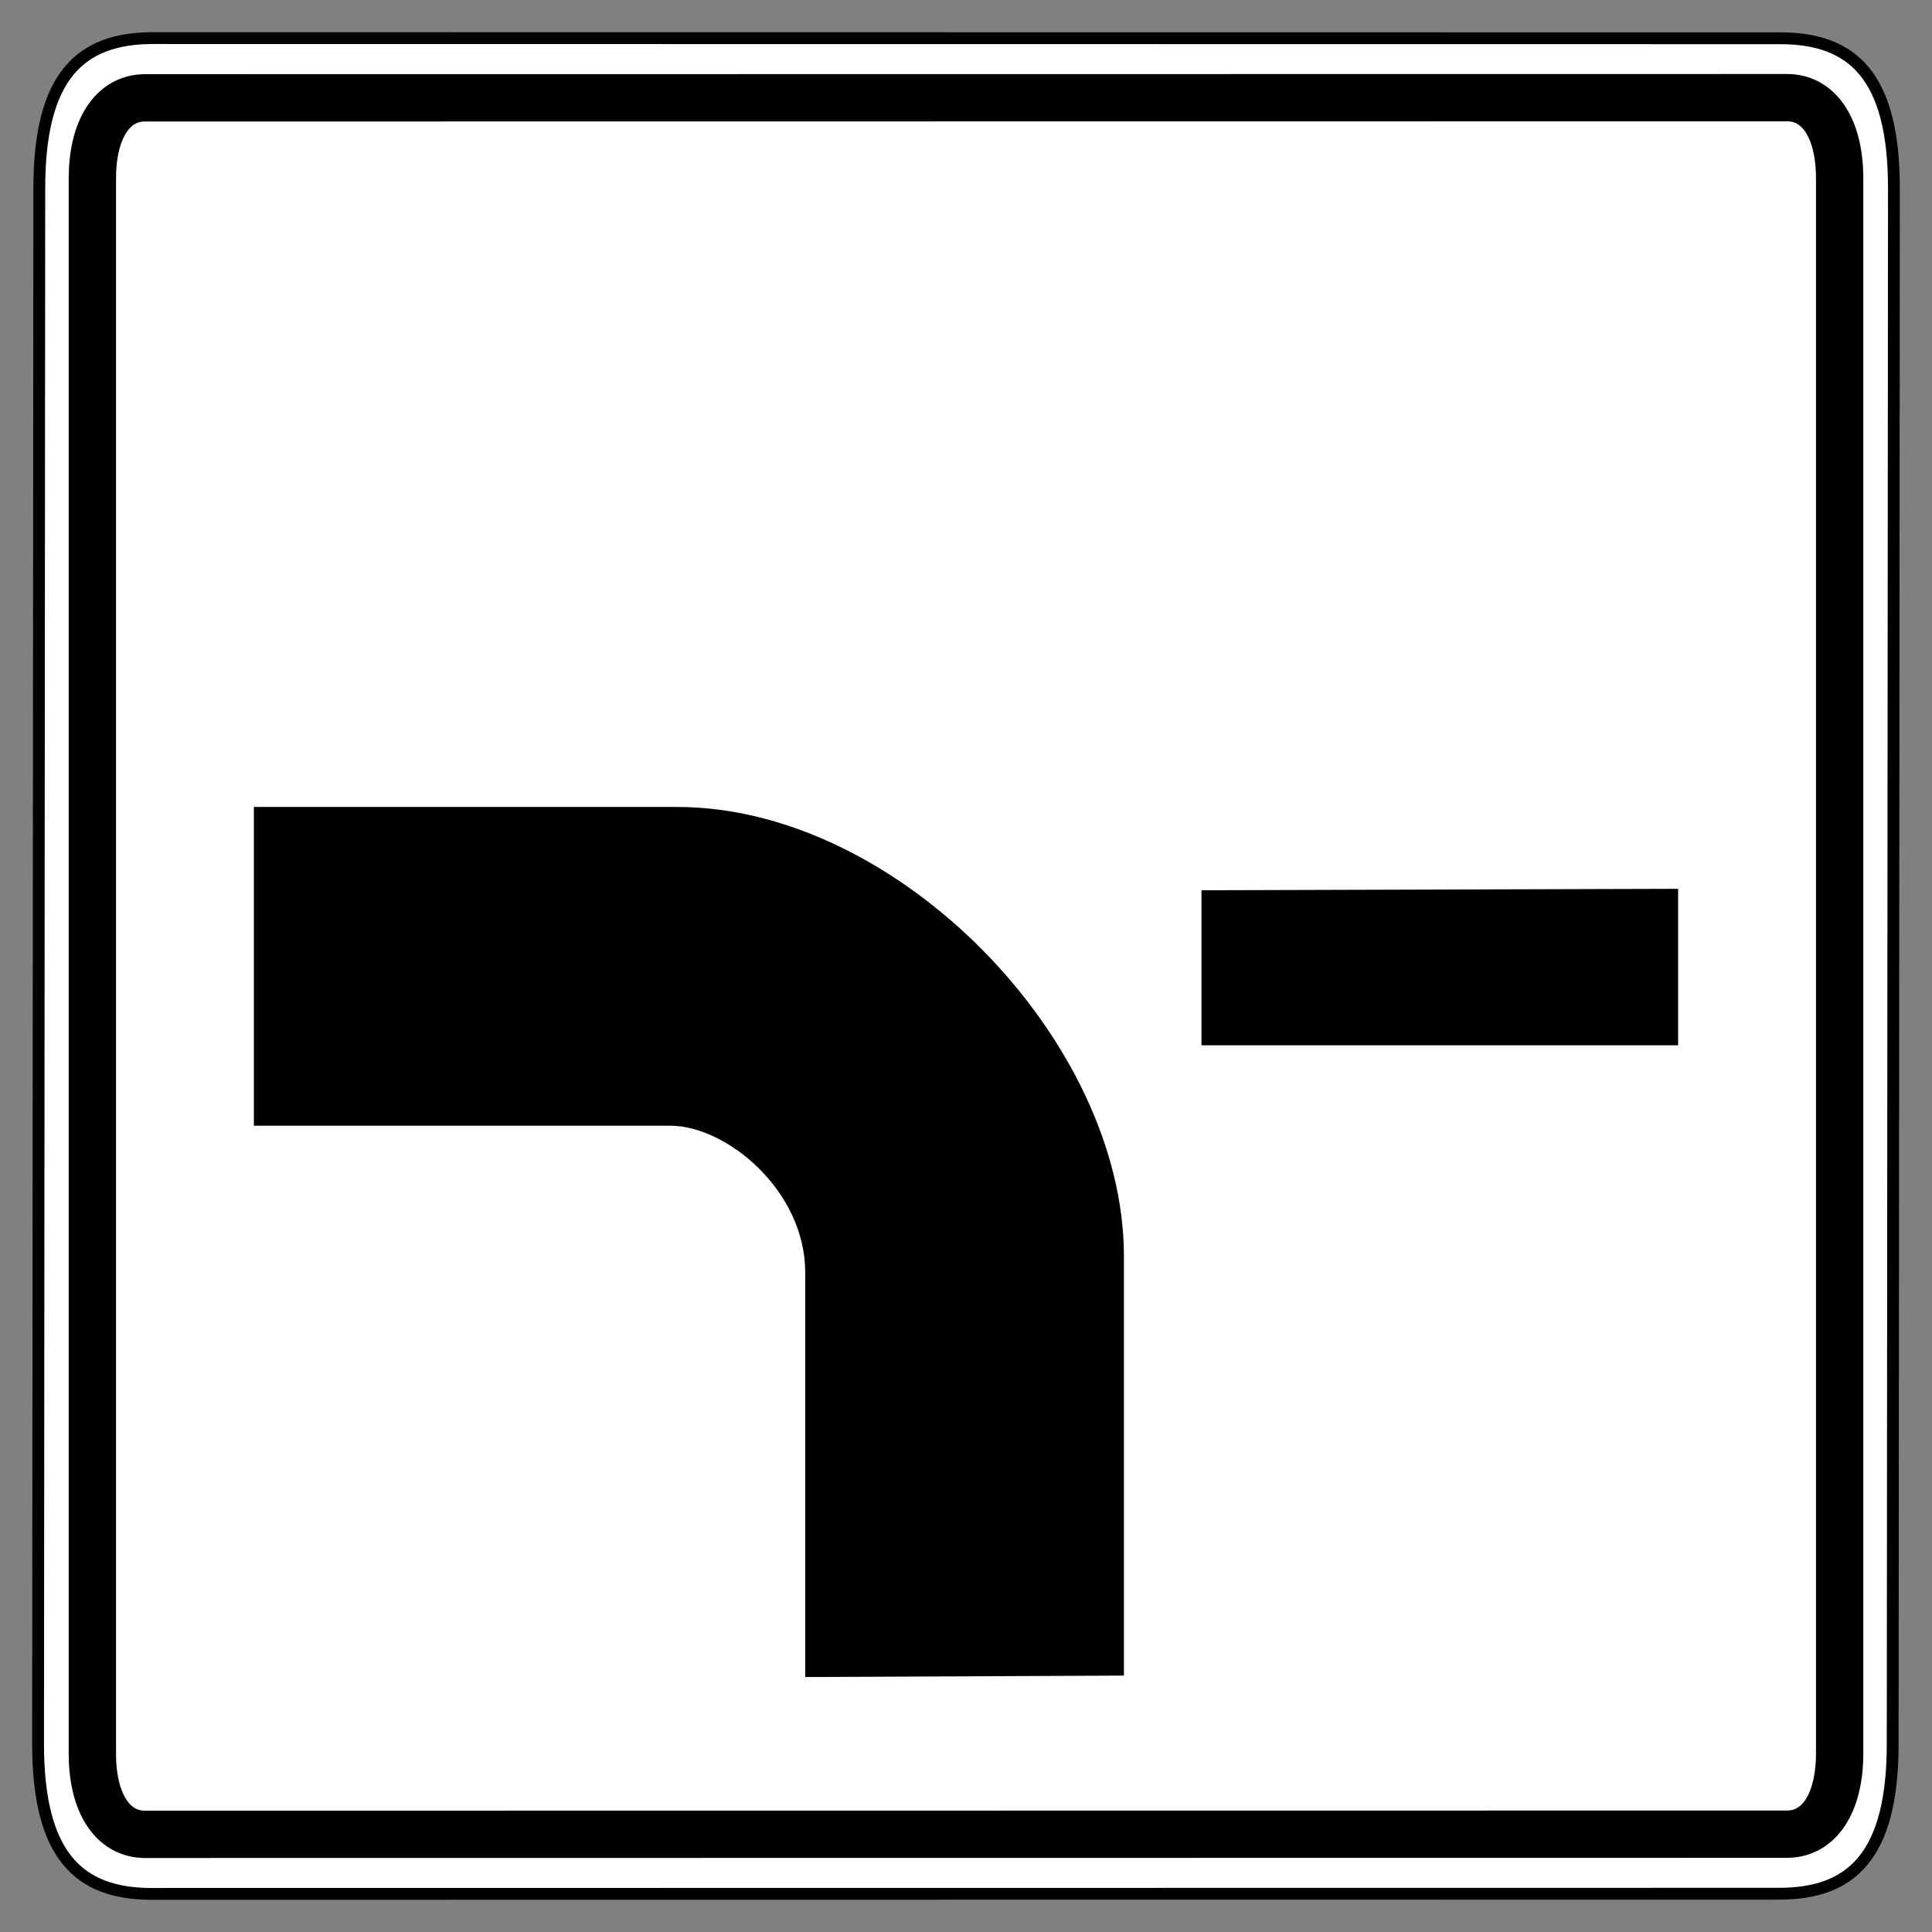 <?xml version="1.0" encoding="UTF-8" standalone="no"?>
<!-- Created with Inkscape (http://www.inkscape.org/) -->
<svg
   xmlns:dc="http://purl.org/dc/elements/1.1/"
   xmlns:cc="http://web.resource.org/cc/"
   xmlns:rdf="http://www.w3.org/1999/02/22-rdf-syntax-ns#"
   xmlns:svg="http://www.w3.org/2000/svg"
   xmlns="http://www.w3.org/2000/svg"
   xmlns:sodipodi="http://sodipodi.sourceforge.net/DTD/sodipodi-0.dtd"
   xmlns:inkscape="http://www.inkscape.org/namespaces/inkscape"
   version="1.0"
   width="490"
   height="490"
   id="svg2"
   sodipodi:version="0.32"
   inkscape:version="0.44"
   sodipodi:docname="Zusatzzeichen 1002-13.svg"
   sodipodi:docbase="C:\Dokumente und Einstellungen\Internet\Desktop\Wiki\SVG sonstiges (fertig)">
  <rect width="100%" height="100%" fill="#808080" stroke="none"/>
  <sodipodi:namedview
     inkscape:window-height="749"
     inkscape:window-width="1024"
     inkscape:pageshadow="2"
     inkscape:pageopacity="0.0"
     guidetolerance="10.0"
     gridtolerance="10.0"
     objecttolerance="10.0"
     borderopacity="1.0"
     bordercolor="#666666"
     pagecolor="#ffffff"
     id="base"
     inkscape:zoom="0.77142857"
     inkscape:cx="453.96358"
     inkscape:cy="245"
     inkscape:window-x="-4"
     inkscape:window-y="-4"
     inkscape:current-layer="svg2" />
  <defs
     id="defs4" />
  <path
     sodipodi:nodetypes="ccccccccc"
     d="M 38.781,9.665 C 20.357,9.665 9.969,19.291 9.969,47.73 L 9.656,442.27 C 9.656,470.709 20.044,480.335 38.469,480.335 L 451.219,480.292 C 469.643,480.292 480.031,470.667 480.031,442.228 L 480.344,47.772 C 480.344,19.333 469.956,9.707 451.531,9.708 L 38.781,9.665 z "
     style="fill:white;fill-opacity:1;fill-rule:evenodd;stroke:black;stroke-width:3;stroke-linecap:butt;stroke-linejoin:miter;stroke-miterlimit:4;stroke-dasharray:none;stroke-opacity:1"
     id="path1881" />
  <path
     sodipodi:nodetypes="ccccccccc"
     d="M 453.233,24.769 L 36.798,24.812 C 28.376,24.812 23.426,33.051 23.426,45.233 L 23.426,444.809 C 23.426,456.992 28.376,465.231 36.798,465.231 L 453.202,465.188 C 461.624,465.188 466.574,456.949 466.574,444.767 L 466.574,45.191 C 466.574,33.008 461.656,24.769 453.233,24.769 z "
     style="fill:none;fill-opacity:1;fill-rule:evenodd;stroke:black;stroke-width:12;stroke-linecap:butt;stroke-linejoin:miter;stroke-miterlimit:4;stroke-dasharray:none;stroke-opacity:1"
     id="path3976" />
  <g
     id="g3786"
     transform="translate(-491.763,-54.019)">
    <path
       id="path2997"
       style="fill:black;fill-opacity:1;fill-rule:evenodd;stroke:none;stroke-width:1px;stroke-linecap:butt;stroke-linejoin:miter;stroke-opacity:1"
       d="M 917.374,279.442 L 917.374,319.133 L 796.481,319.133 L 796.481,279.806 L 917.374,279.442 z " />
    <path
       id="path3781"
       style="fill:black;fill-opacity:1;fill-rule:evenodd;stroke:none;stroke-width:1px;stroke-linecap:butt;stroke-linejoin:miter;stroke-opacity:1"
       d="M 695.98,479.352 L 695.98,376.666 C 695.98,356.073 676.105,339.524 661.751,339.524 L 556.152,339.524 L 556.152,258.686 L 663.572,258.686 C 719.409,258.686 776.818,317.922 776.818,372.661 L 776.818,478.988 L 695.98,479.352 z " />
  </g>
</svg>
